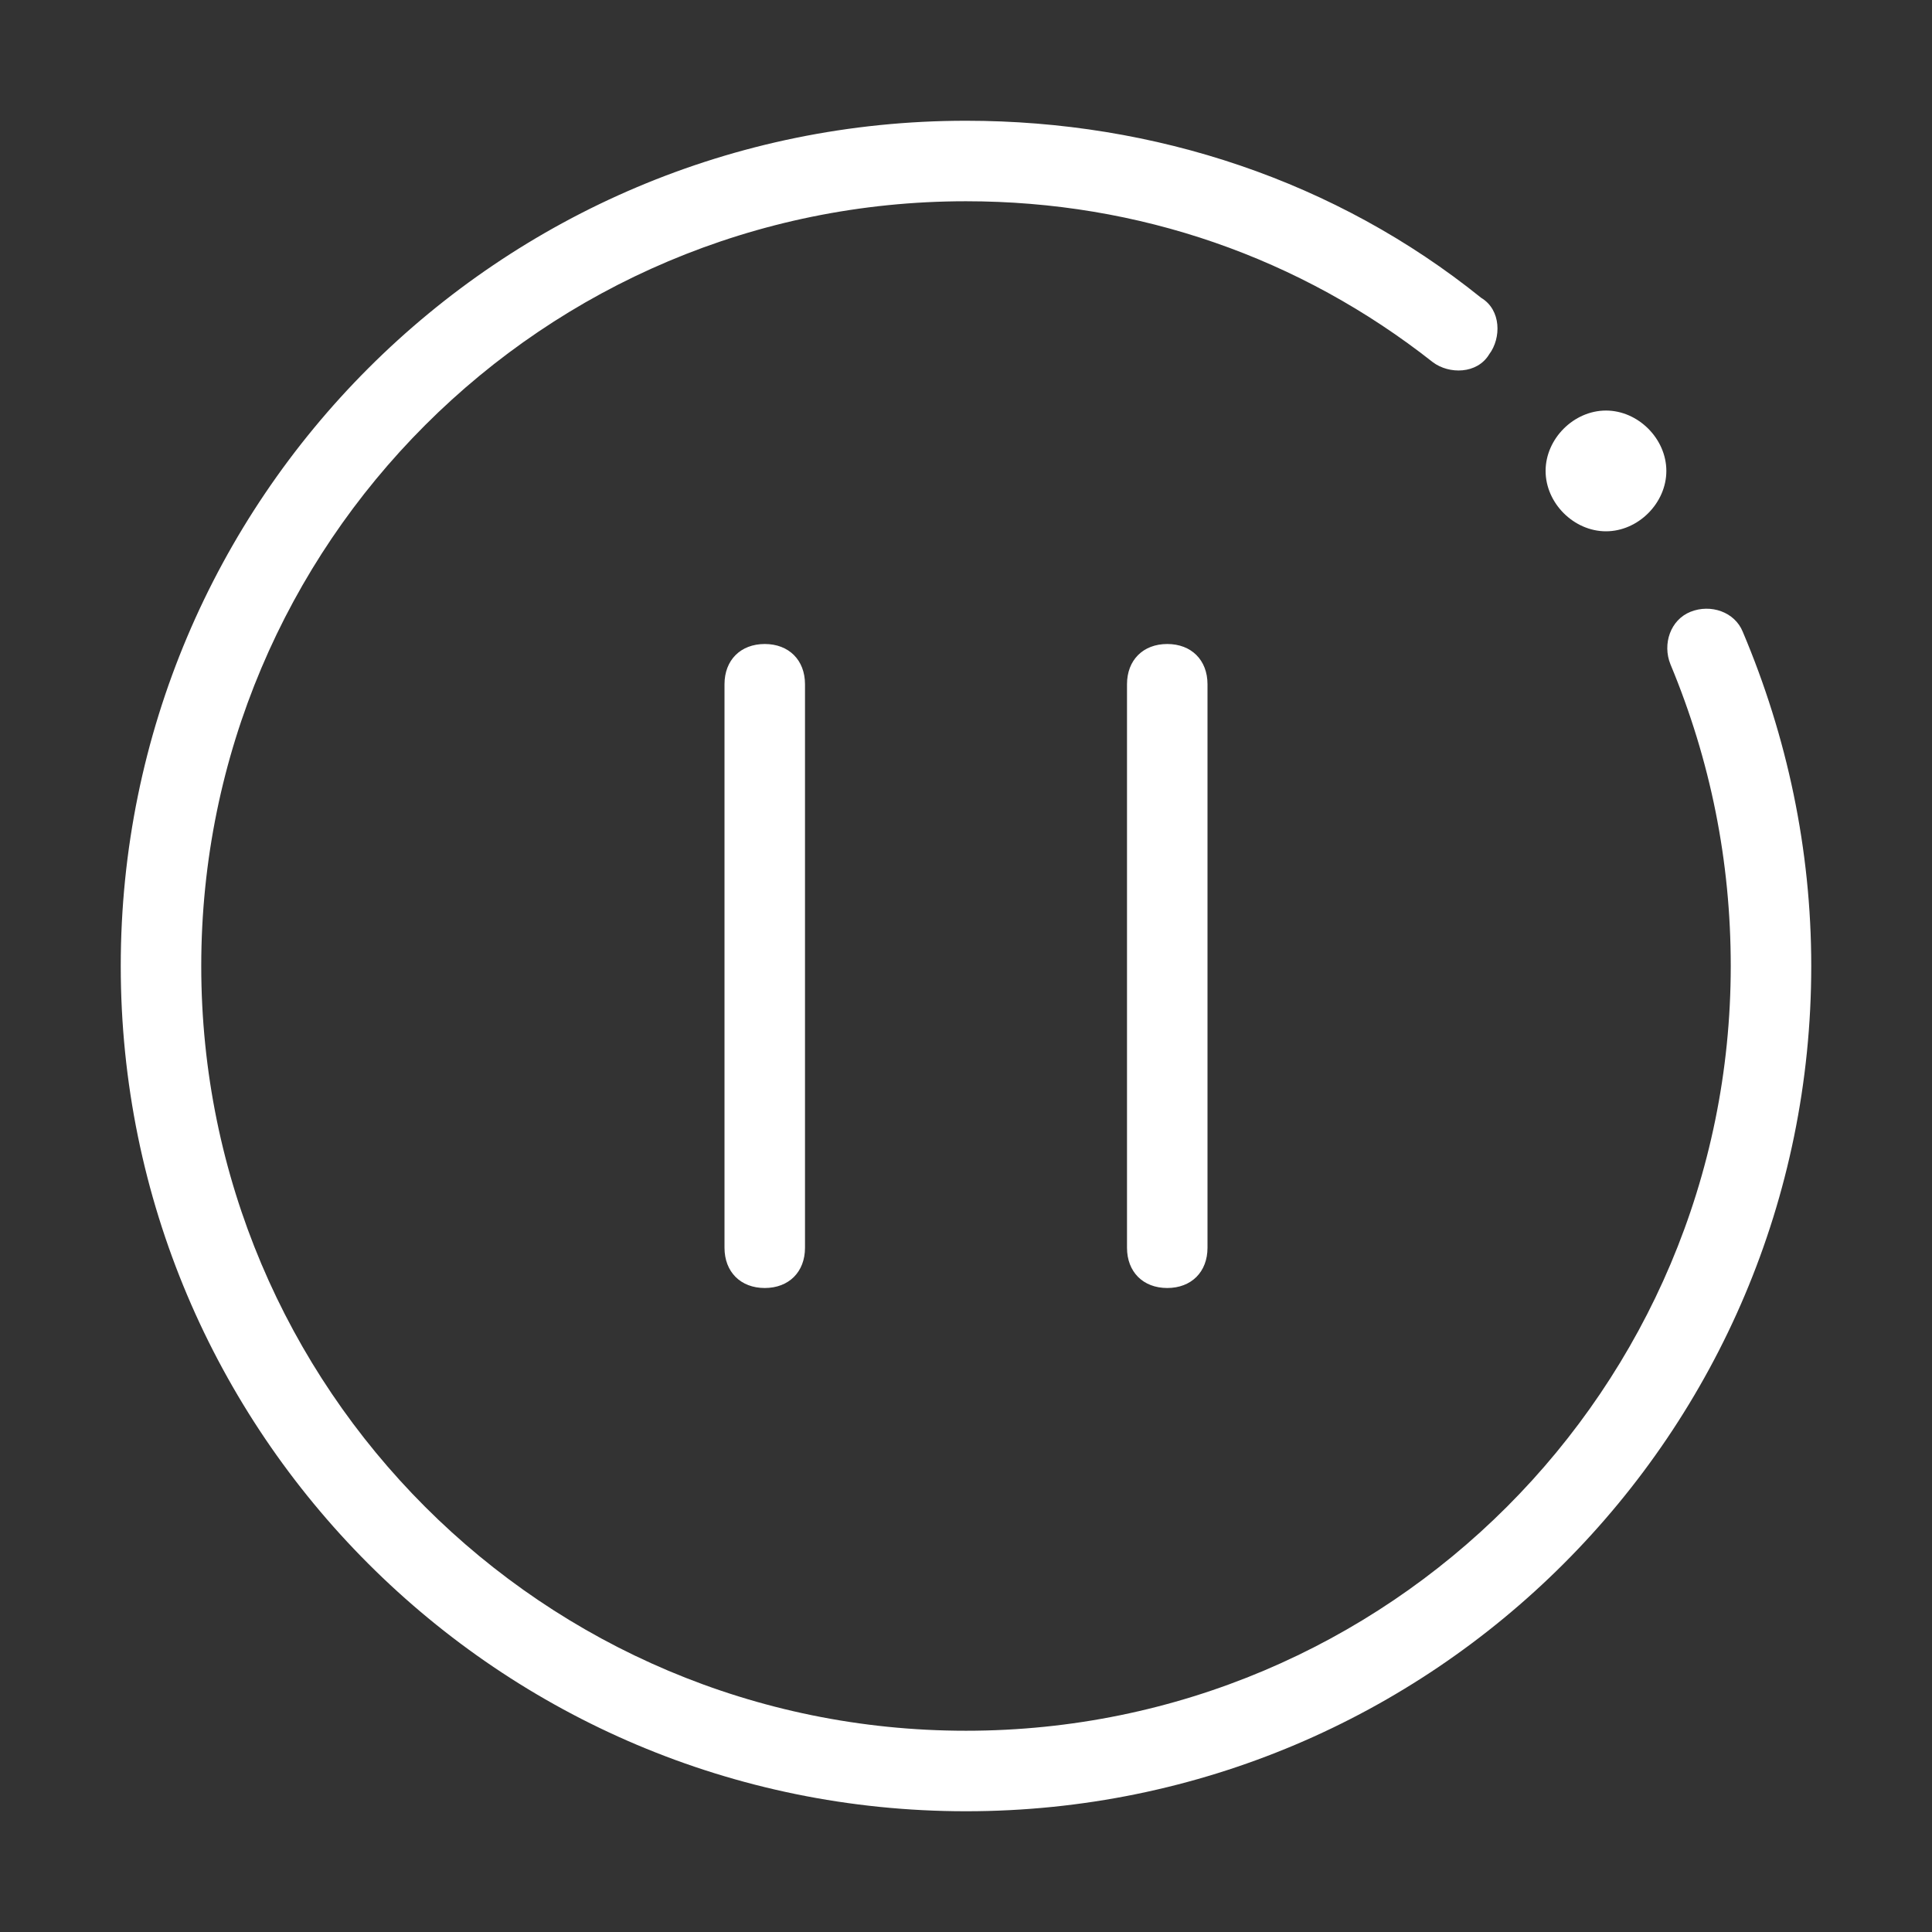 <?xml version="1.0" standalone="no"?><!DOCTYPE svg PUBLIC "-//W3C//DTD SVG 1.1//EN" "http://www.w3.org/Graphics/SVG/1.1/DTD/svg11.dtd"><svg t="1562056486619" class="icon" viewBox="0 0 1024 1024" version="1.1" xmlns="http://www.w3.org/2000/svg" p-id="1988" xmlns:xlink="http://www.w3.org/1999/xlink" width="200" height="200"><rect x="0" y="0" width="1024" height="1024" fill="#333333" stroke="none"/><defs><style type="text/css"></style></defs><path d="M512 512z m0 0z m448 0c0-61.867-12.8-121.6-36.267-177.067-4.267-10.667-17.067-14.933-27.733-10.667-10.667 4.267-14.933 17.067-10.667 27.733 21.333 51.2 32 104.533 32 160 0 224-181.333 405.333-405.333 405.333S106.667 736 106.667 512 288 106.667 512 106.667c91.733 0 177.067 29.867 247.467 85.333 8.533 6.4 23.467 6.4 29.867-4.267 6.4-8.533 6.4-23.467-4.267-29.867C708.267 96 612.267 64 512 64 264.533 64 64 264.533 64 512s200.533 448 448 448 448-200.533 448-448z m-108.8-294.4c-17.067 0-32 14.933-32 32s14.933 32 32 32 32-14.933 32-32-14.933-32-32-32zM640 661.333V362.667c0-12.8-8.533-21.333-21.333-21.333s-21.333 8.533-21.333 21.333v298.667c0 12.8 8.533 21.333 21.333 21.333s21.333-8.533 21.333-21.333z m-213.333 0V362.667c0-12.8-8.533-21.333-21.333-21.333s-21.333 8.533-21.333 21.333v298.667c0 12.8 8.533 21.333 21.333 21.333s21.333-8.533 21.333-21.333z" fill="#ffffff" p-id="1989"></path></svg>